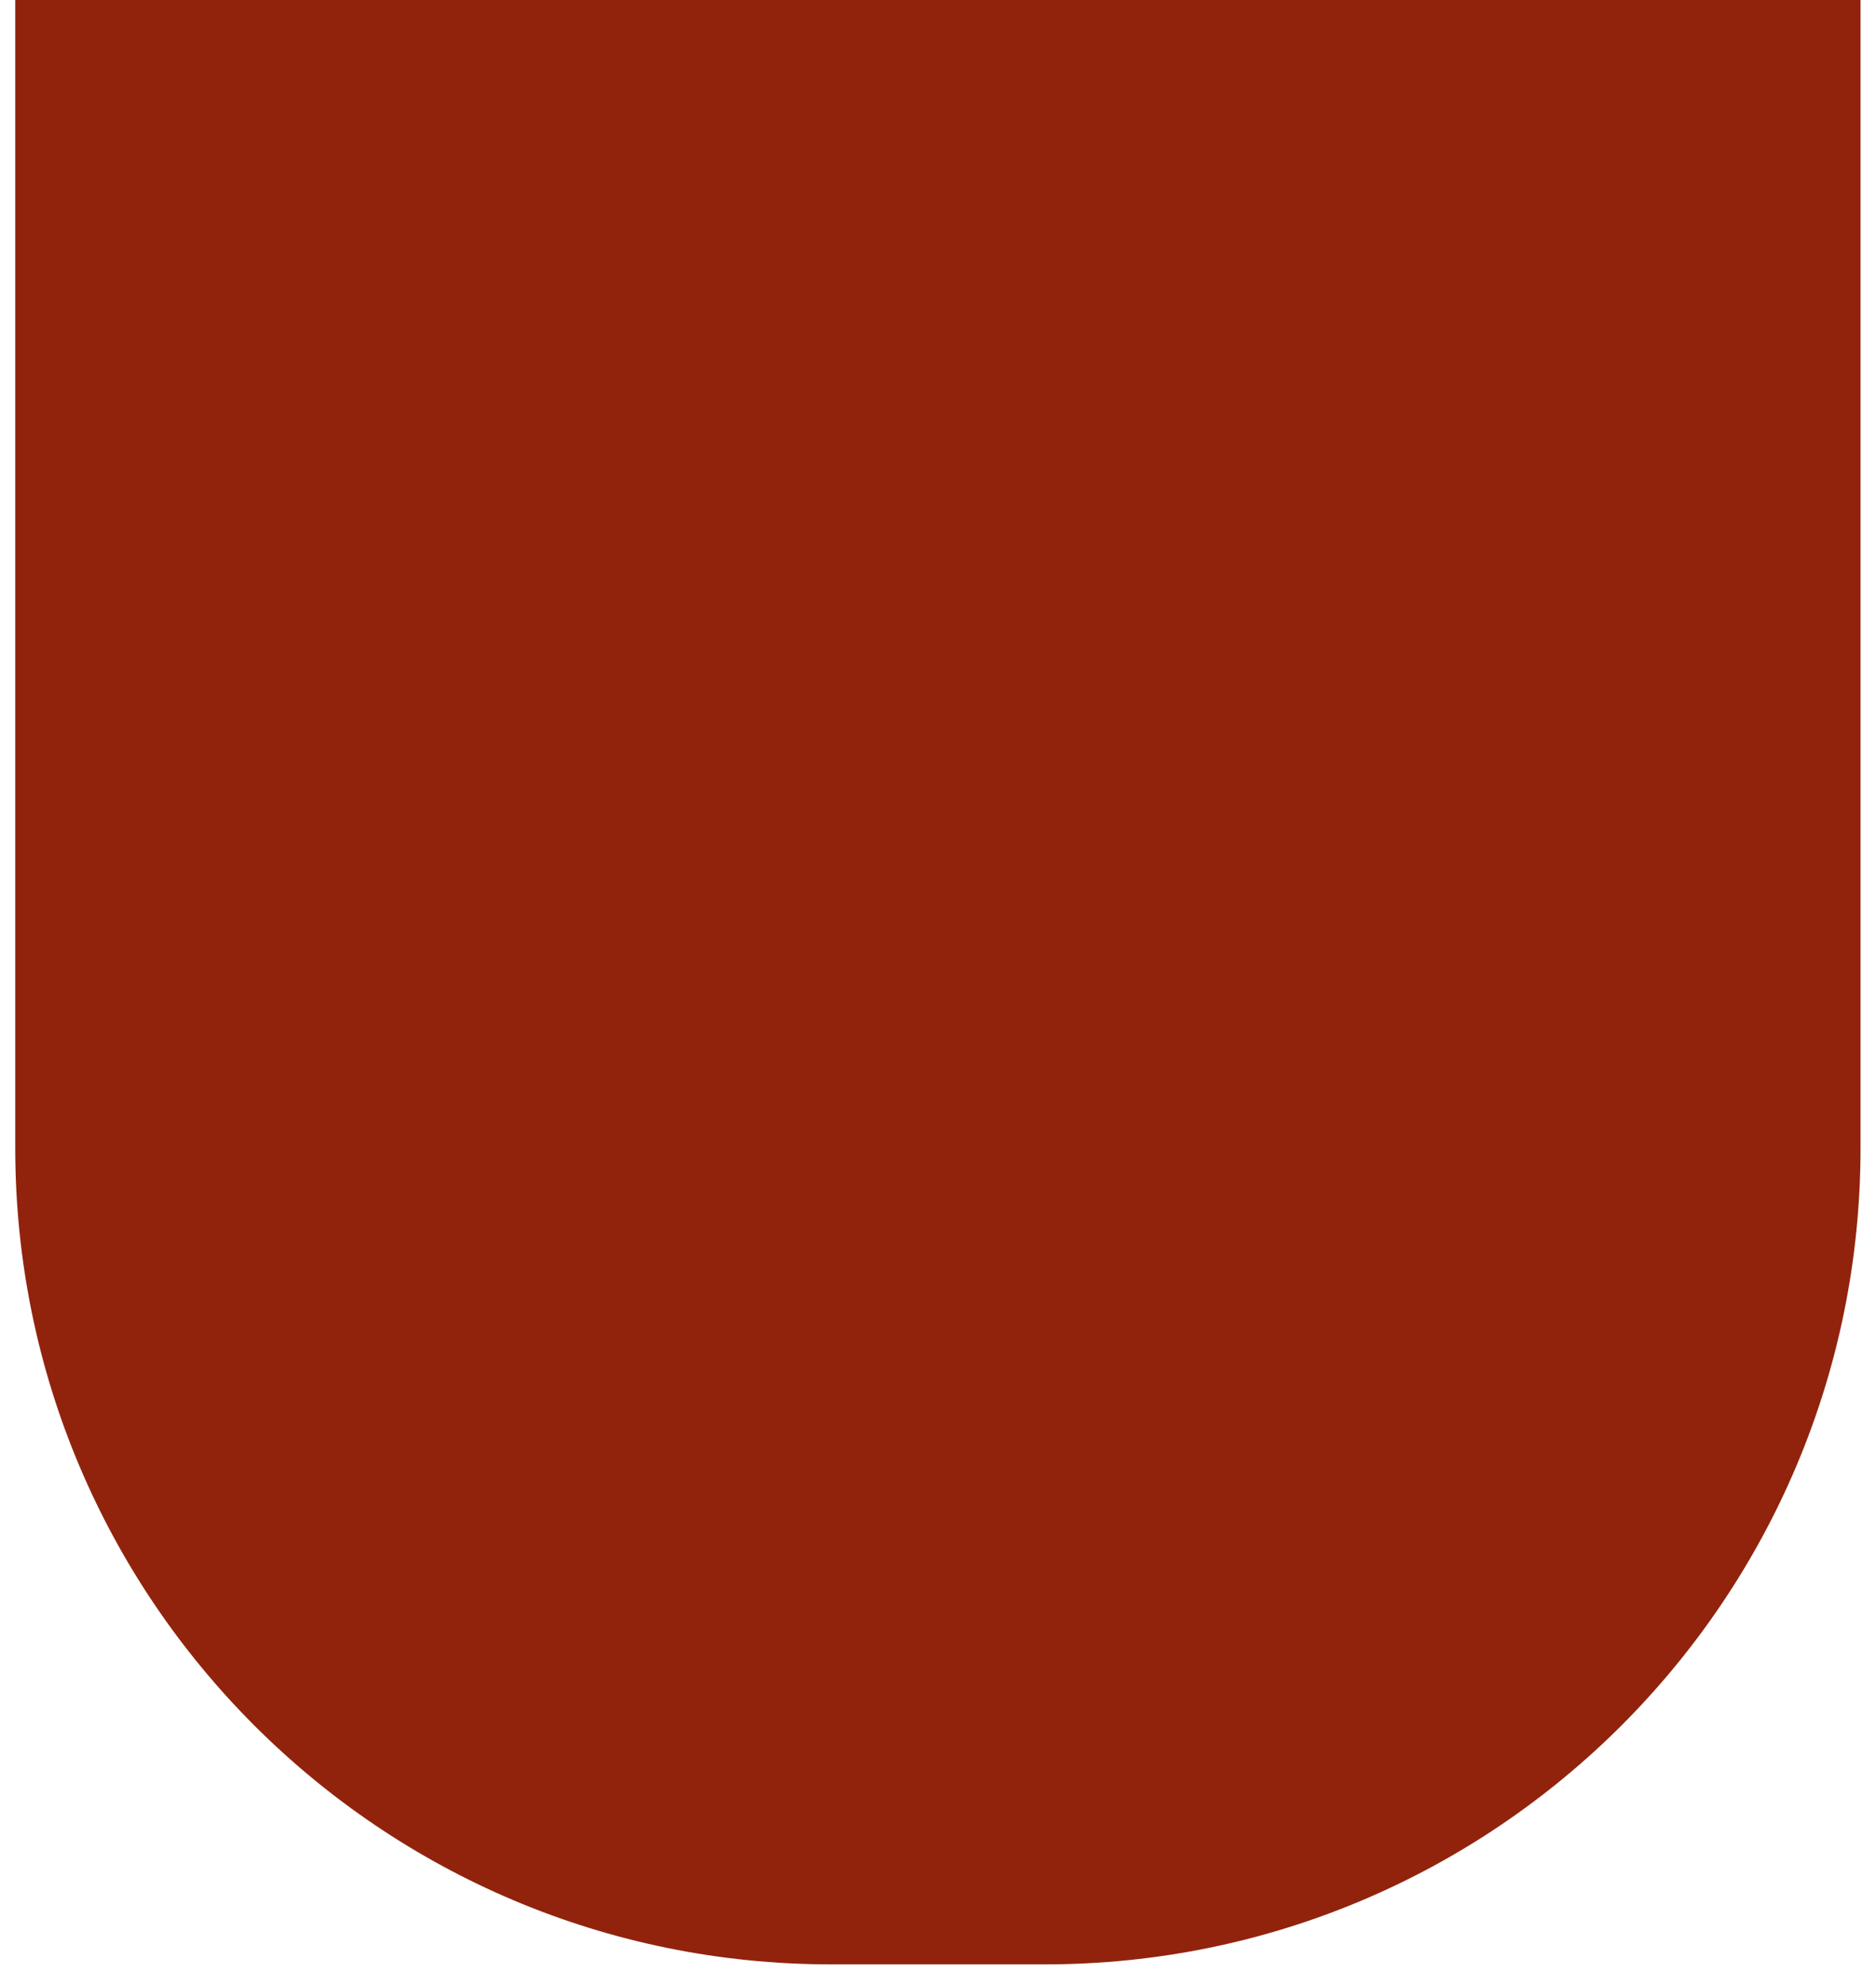<svg width="69" height="73" viewBox="0 0 69 73" fill="none" xmlns="http://www.w3.org/2000/svg">
<path d="M0.561 0H68.431V42.207C68.431 58.775 55 72.207 38.431 72.207H30.561C13.992 72.207 0.561 58.775 0.561 42.207V0Z" fill="#91230D"/>
</svg>
